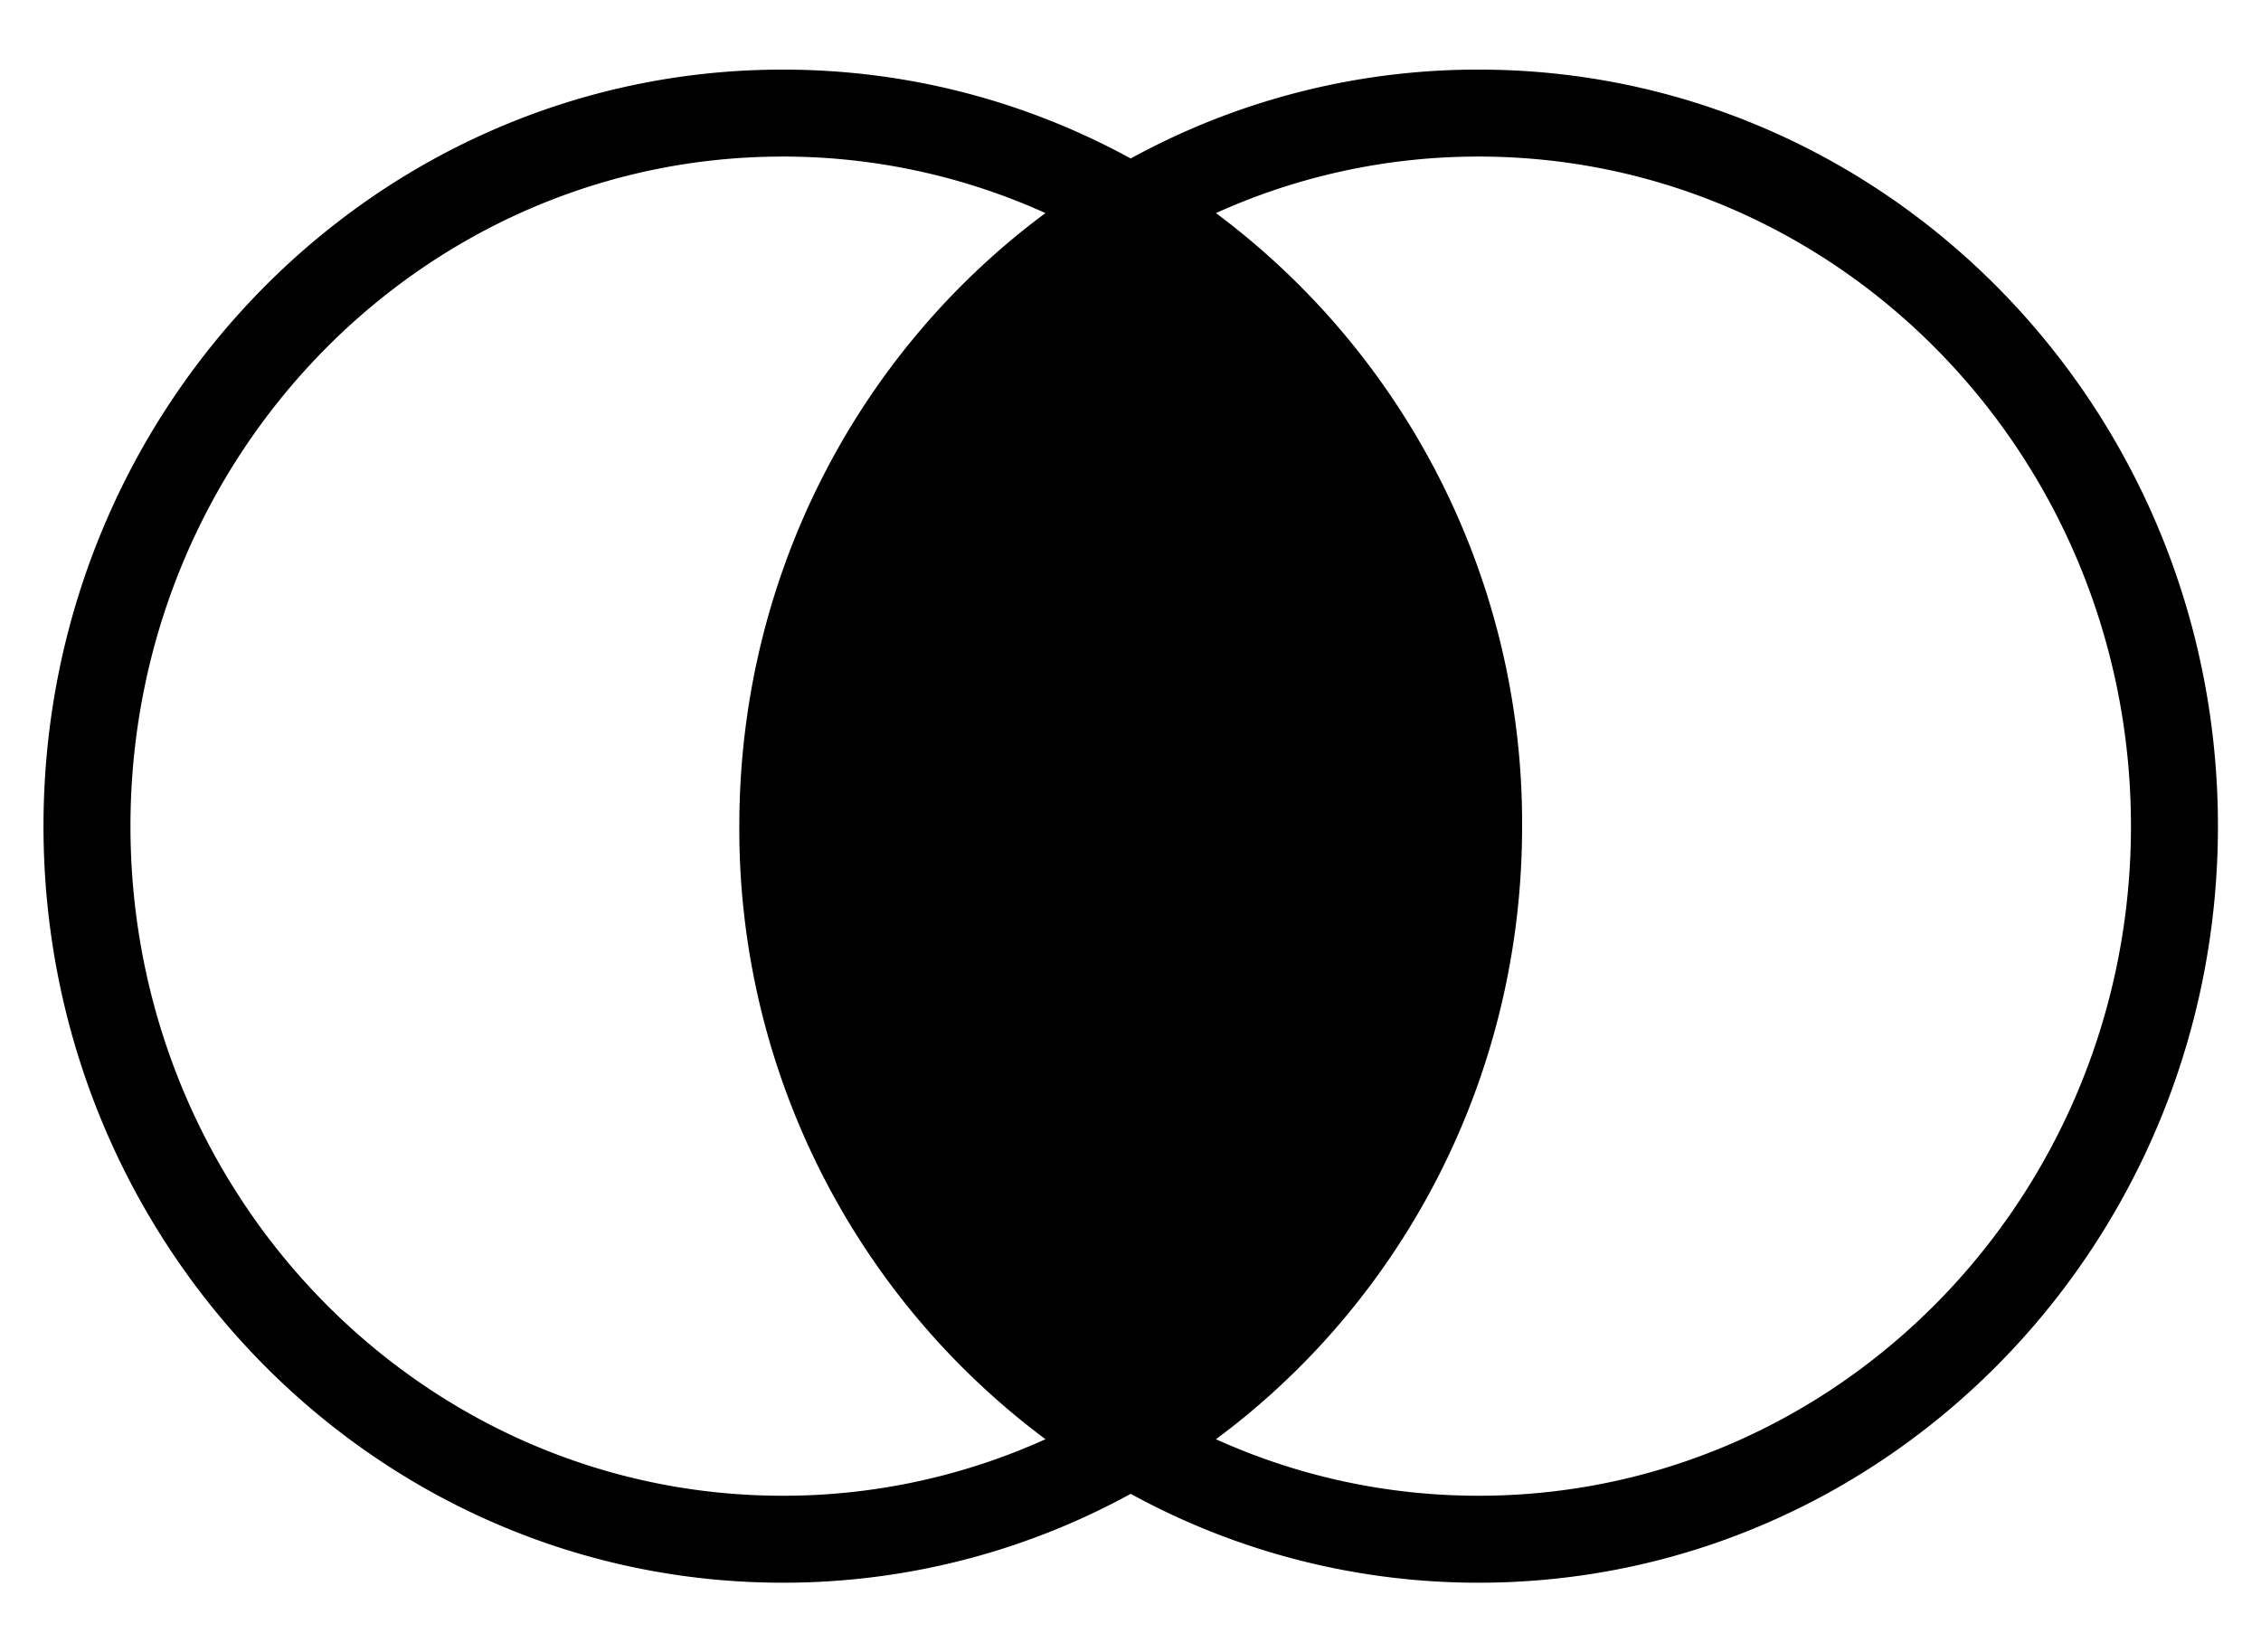 <?xml version="1.0" standalone="no"?><!DOCTYPE svg PUBLIC "-//W3C//DTD SVG 1.1//EN" "http://www.w3.org/Graphics/SVG/1.1/DTD/svg11.dtd"><svg class="icon" width="32px" height="23.39px" viewBox="0 0 1401 1024" version="1.1" xmlns="http://www.w3.org/2000/svg"><path fill="#000000" d="M916.211 43.116c253.144 0 458.105 210.082 458.105 468.884s-204.962 468.884-458.105 468.884a447.757 447.757 0 0 1-215.579-55.08A447.434 447.434 0 0 1 485.053 980.884C231.909 980.884 26.947 770.803 26.947 512S231.909 43.116 485.053 43.116c77.986 0 151.336 19.941 215.579 55.08A447.434 447.434 0 0 1 916.211 43.116z m-431.158 53.895c-223.124 0-404.211 185.667-404.211 414.989 0 229.322 181.086 414.989 404.211 414.989a393.917 393.917 0 0 0 162.762-35.032A471.579 471.579 0 0 1 458.105 512c0-156.295 74.752-294.804 189.709-379.958A394.294 394.294 0 0 0 485.053 97.011z m431.158 0a393.917 393.917 0 0 0-162.762 35.032A471.579 471.579 0 0 1 943.158 512c0 156.295-74.752 294.804-189.709 379.958 49.799 22.528 104.879 35.032 162.762 35.032 223.124 0 404.211-185.667 404.211-414.989 0-229.322-181.086-414.989-404.211-414.989z" /></svg>